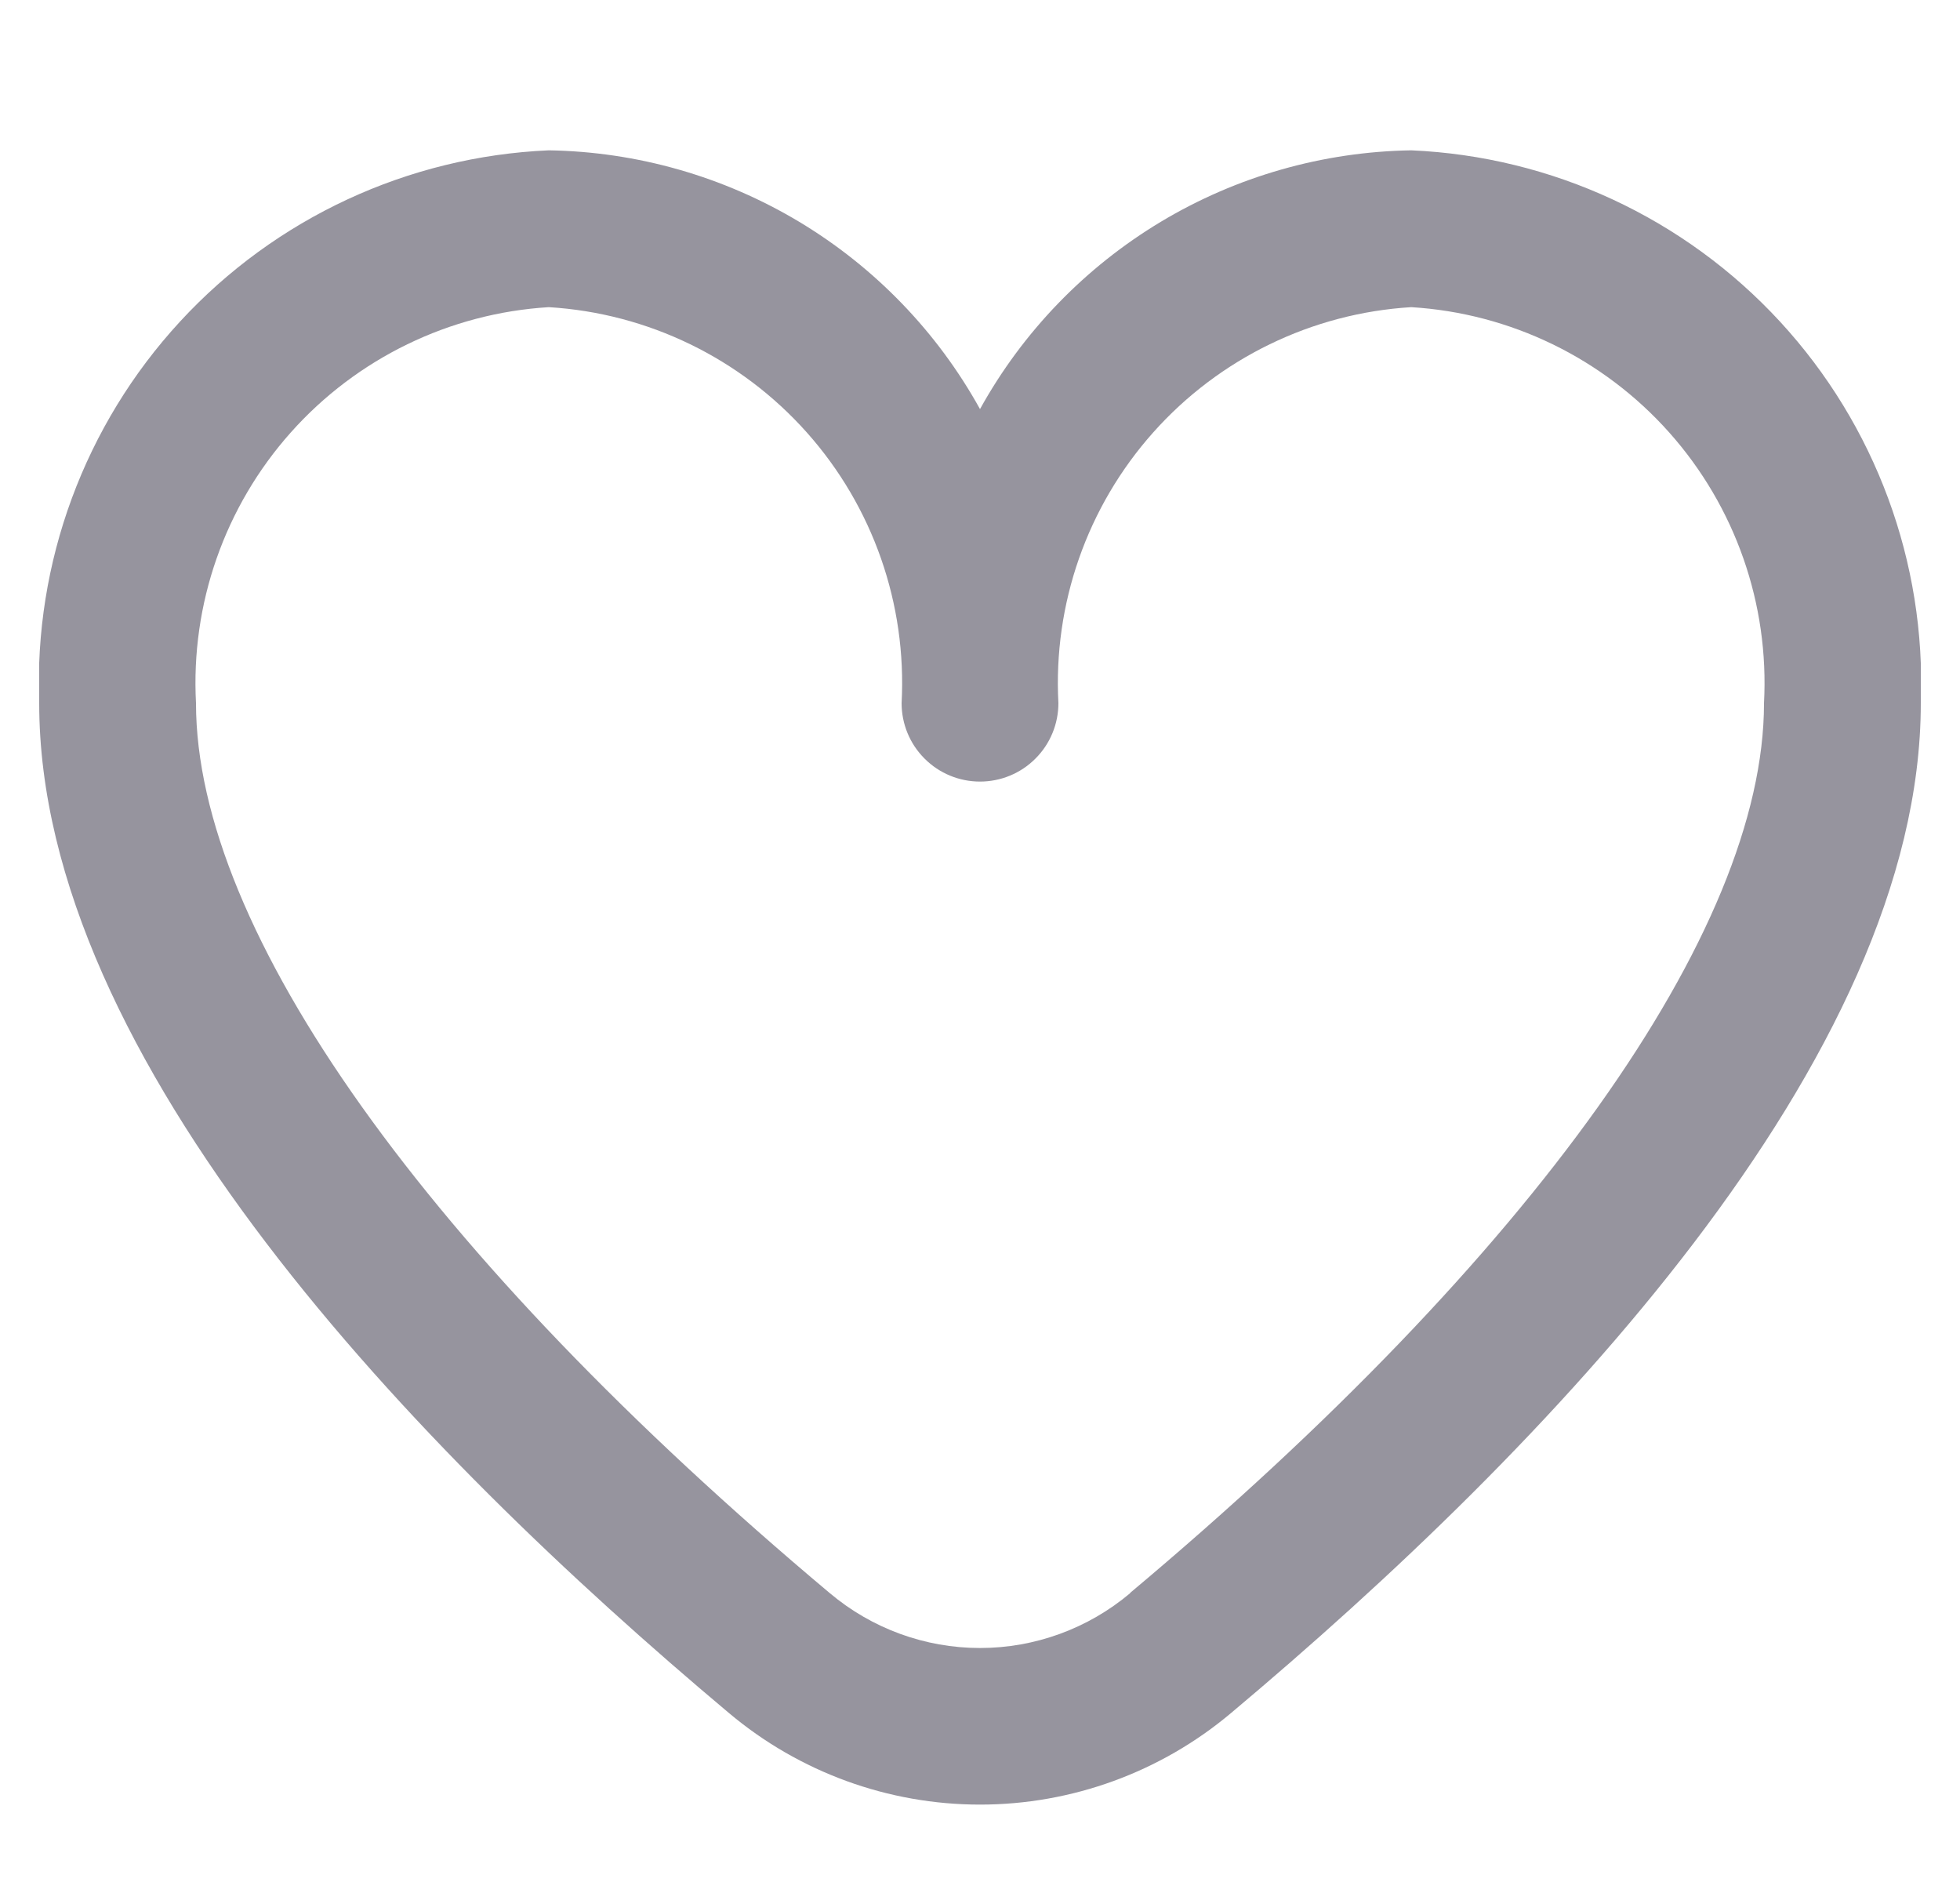 <svg width="25" height="24" viewBox="0 0 25 24" fill="none" xmlns="http://www.w3.org/2000/svg">
<g clip-path="url(#clip0_5727_907)">
<path d="M18 1.917C16.874 1.935 15.772 2.249 14.807 2.828C13.841 3.408 13.045 4.232 12.5 5.217C11.955 4.232 11.159 3.408 10.193 2.828C9.227 2.249 8.126 1.935 7 1.917C5.205 1.995 3.514 2.78 2.296 4.101C1.078 5.422 0.432 7.172 0.5 8.967C0.5 13.514 5.286 18.48 9.3 21.847C10.196 22.6 11.329 23.013 12.5 23.013C13.671 23.013 14.804 22.6 15.7 21.847C19.714 18.48 24.5 13.514 24.5 8.967C24.568 7.172 23.922 5.422 22.704 4.101C21.486 2.78 19.795 1.995 18 1.917ZM14.415 20.317C13.879 20.768 13.201 21.016 12.5 21.016C11.799 21.016 11.121 20.768 10.585 20.317C5.447 16.006 2.5 11.87 2.5 8.967C2.432 7.702 2.866 6.461 3.709 5.515C4.552 4.569 5.735 3.994 7 3.917C8.265 3.994 9.448 4.569 10.291 5.515C11.134 6.461 11.568 7.702 11.5 8.967C11.5 9.232 11.605 9.487 11.793 9.674C11.98 9.862 12.235 9.967 12.5 9.967C12.765 9.967 13.02 9.862 13.207 9.674C13.395 9.487 13.5 9.232 13.5 8.967C13.432 7.702 13.866 6.461 14.709 5.515C15.552 4.569 16.735 3.994 18 3.917C19.265 3.994 20.448 4.569 21.291 5.515C22.134 6.461 22.568 7.702 22.5 8.967C22.5 11.87 19.553 16.006 14.415 20.313V20.317Z" fill="#96949E"/>
</g>
<defs>
<clipPath id="clip0_5727_907">
<rect width="24" height="24" fill="white" transform="translate(0.5)"/>
</clipPath>
</defs>
</svg>
